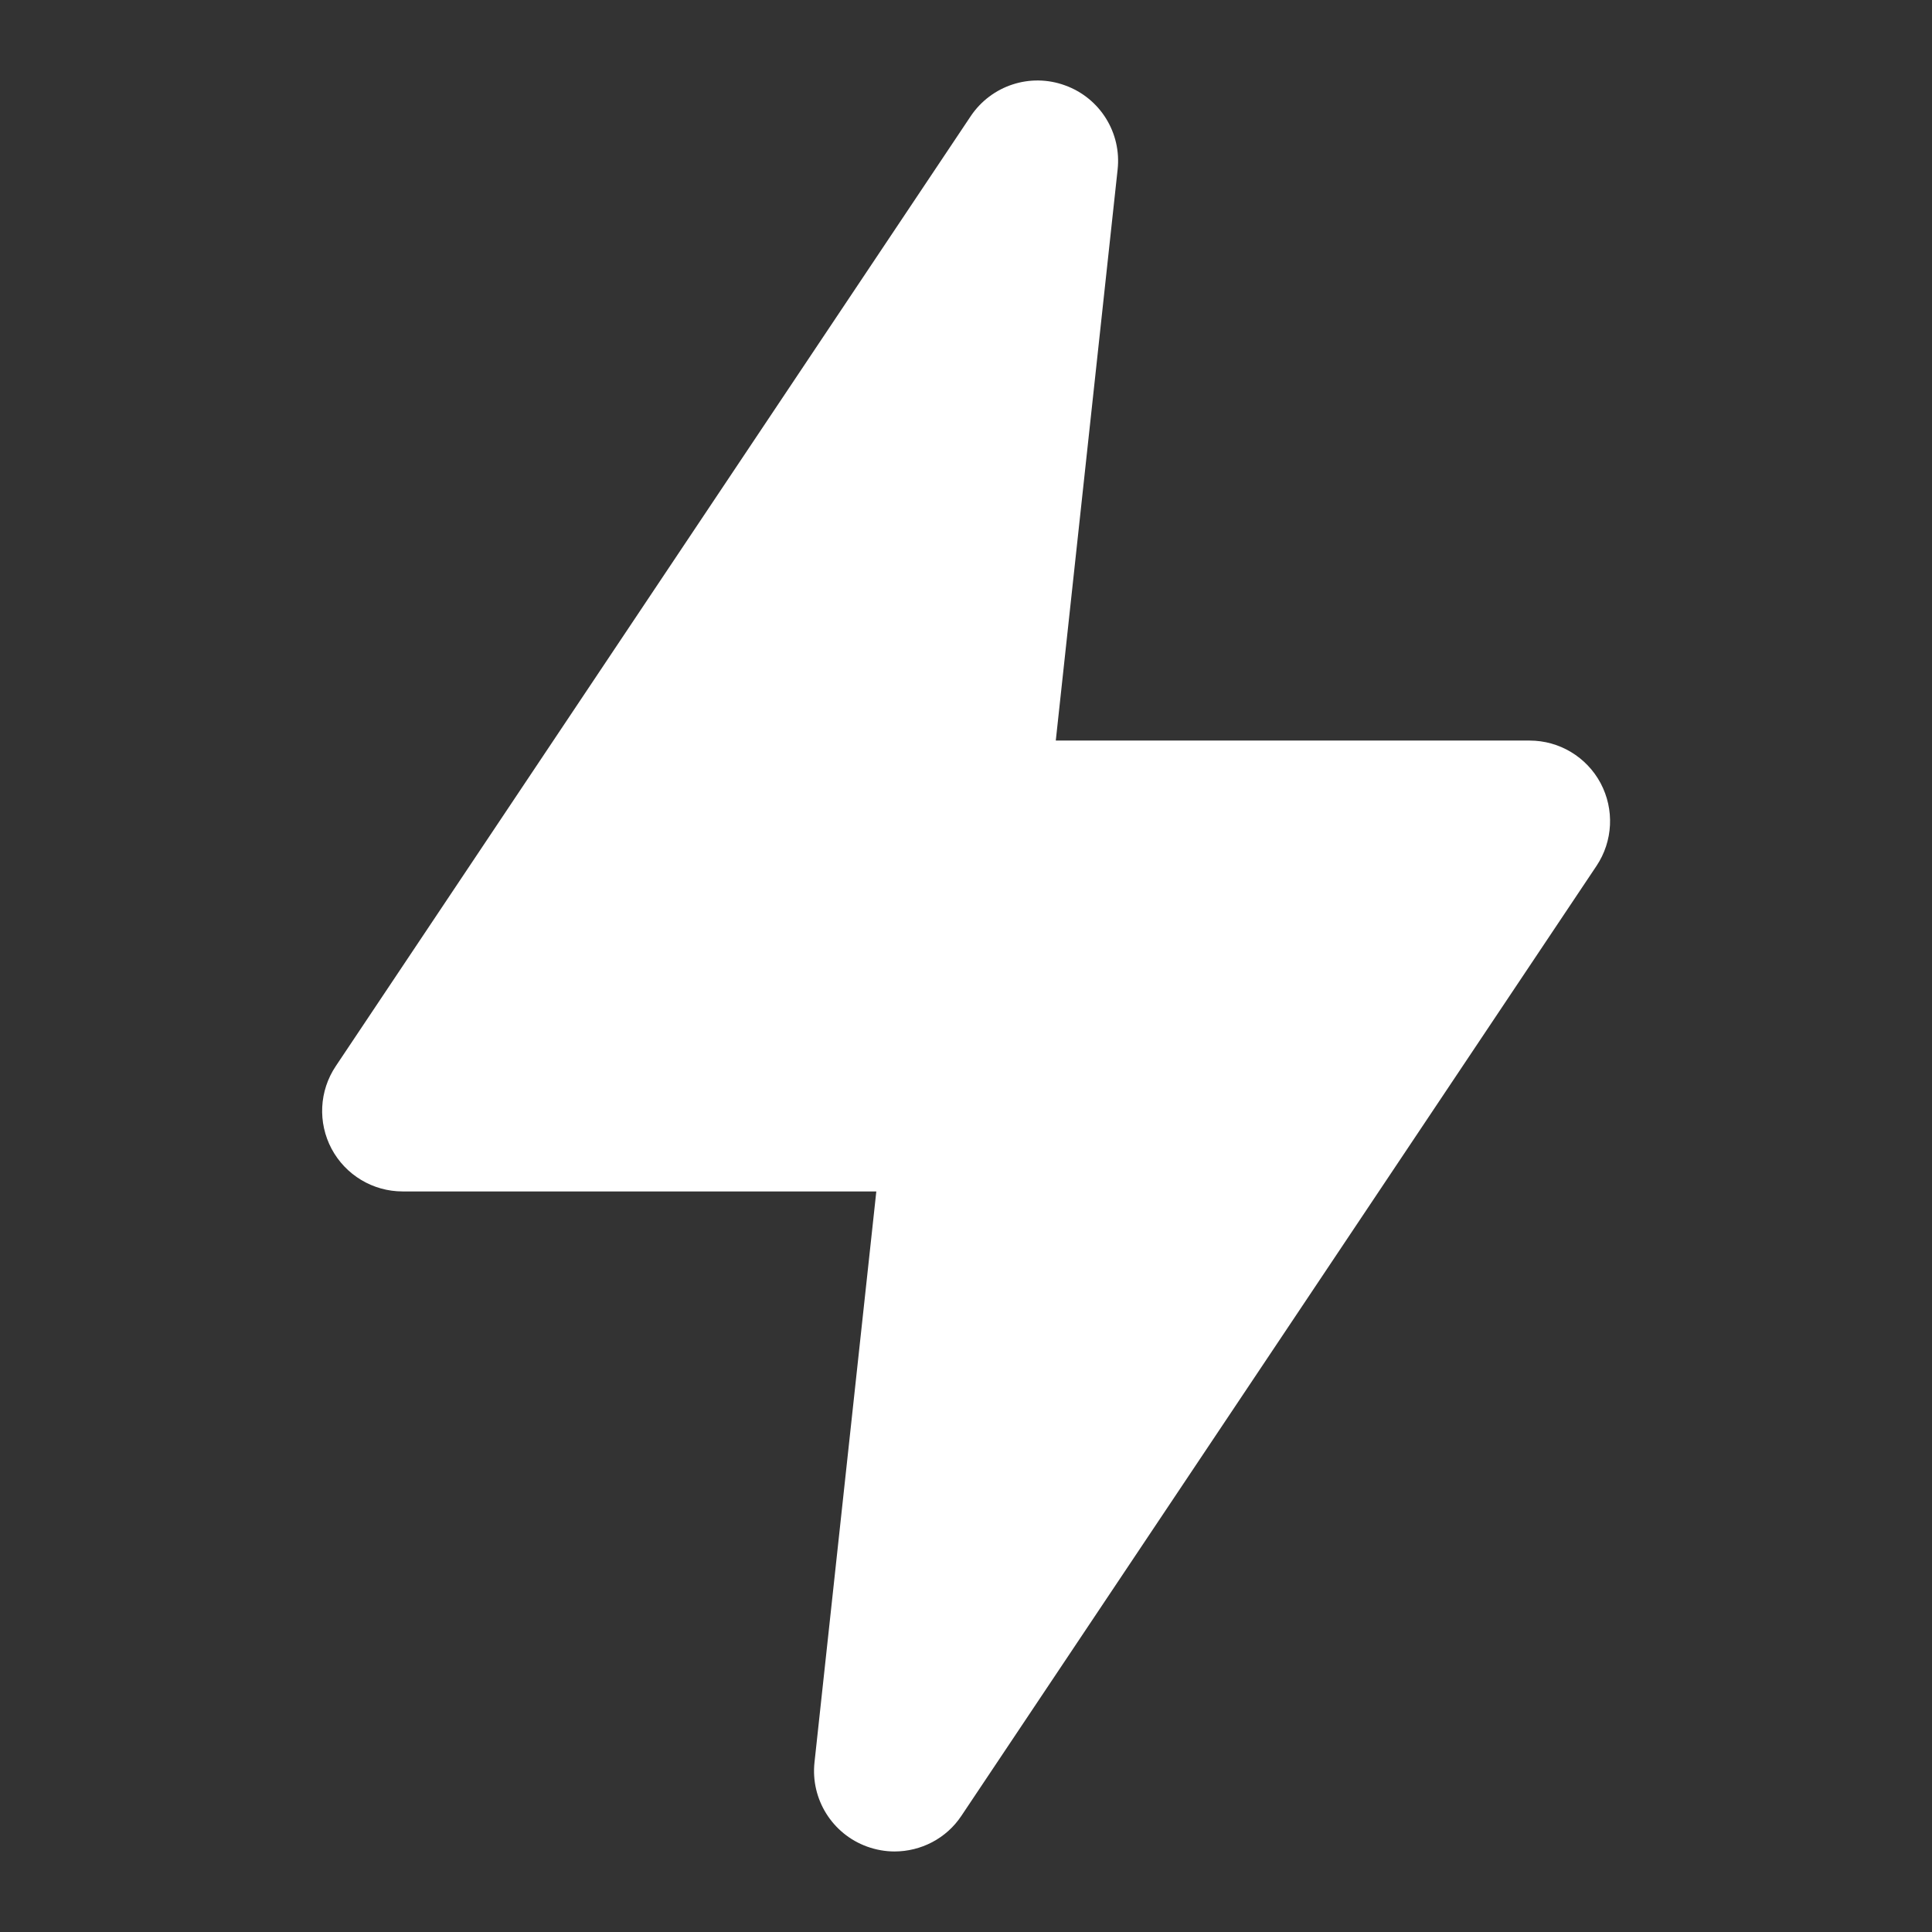 <svg width="19" height="19" viewBox="0 0 19 19" fill="none" xmlns="http://www.w3.org/2000/svg">
<rect x="0" y="0" width="19" height="19" fill="#333333" stroke="none"/>
<g id="Icon">
<path id="Mask" fill-rule="evenodd" clip-rule="evenodd" d="M8.797 18.208C8.707 18.208 8.616 18.192 8.527 18.16C8.185 18.036 7.971 17.694 8.01 17.332L8.618 11.717H3.96C3.667 11.717 3.399 11.556 3.261 11.298C3.124 11.04 3.139 10.728 3.302 10.485L9.546 1.143C9.749 0.84 10.132 0.714 10.475 0.84C10.818 0.964 11.031 1.306 10.991 1.668L10.383 7.283H15.043C15.335 7.283 15.603 7.444 15.741 7.702C15.878 7.96 15.863 8.272 15.701 8.515L9.455 17.857C9.306 18.082 9.055 18.208 8.797 18.208" fill="white"/>
</g>
</svg>
